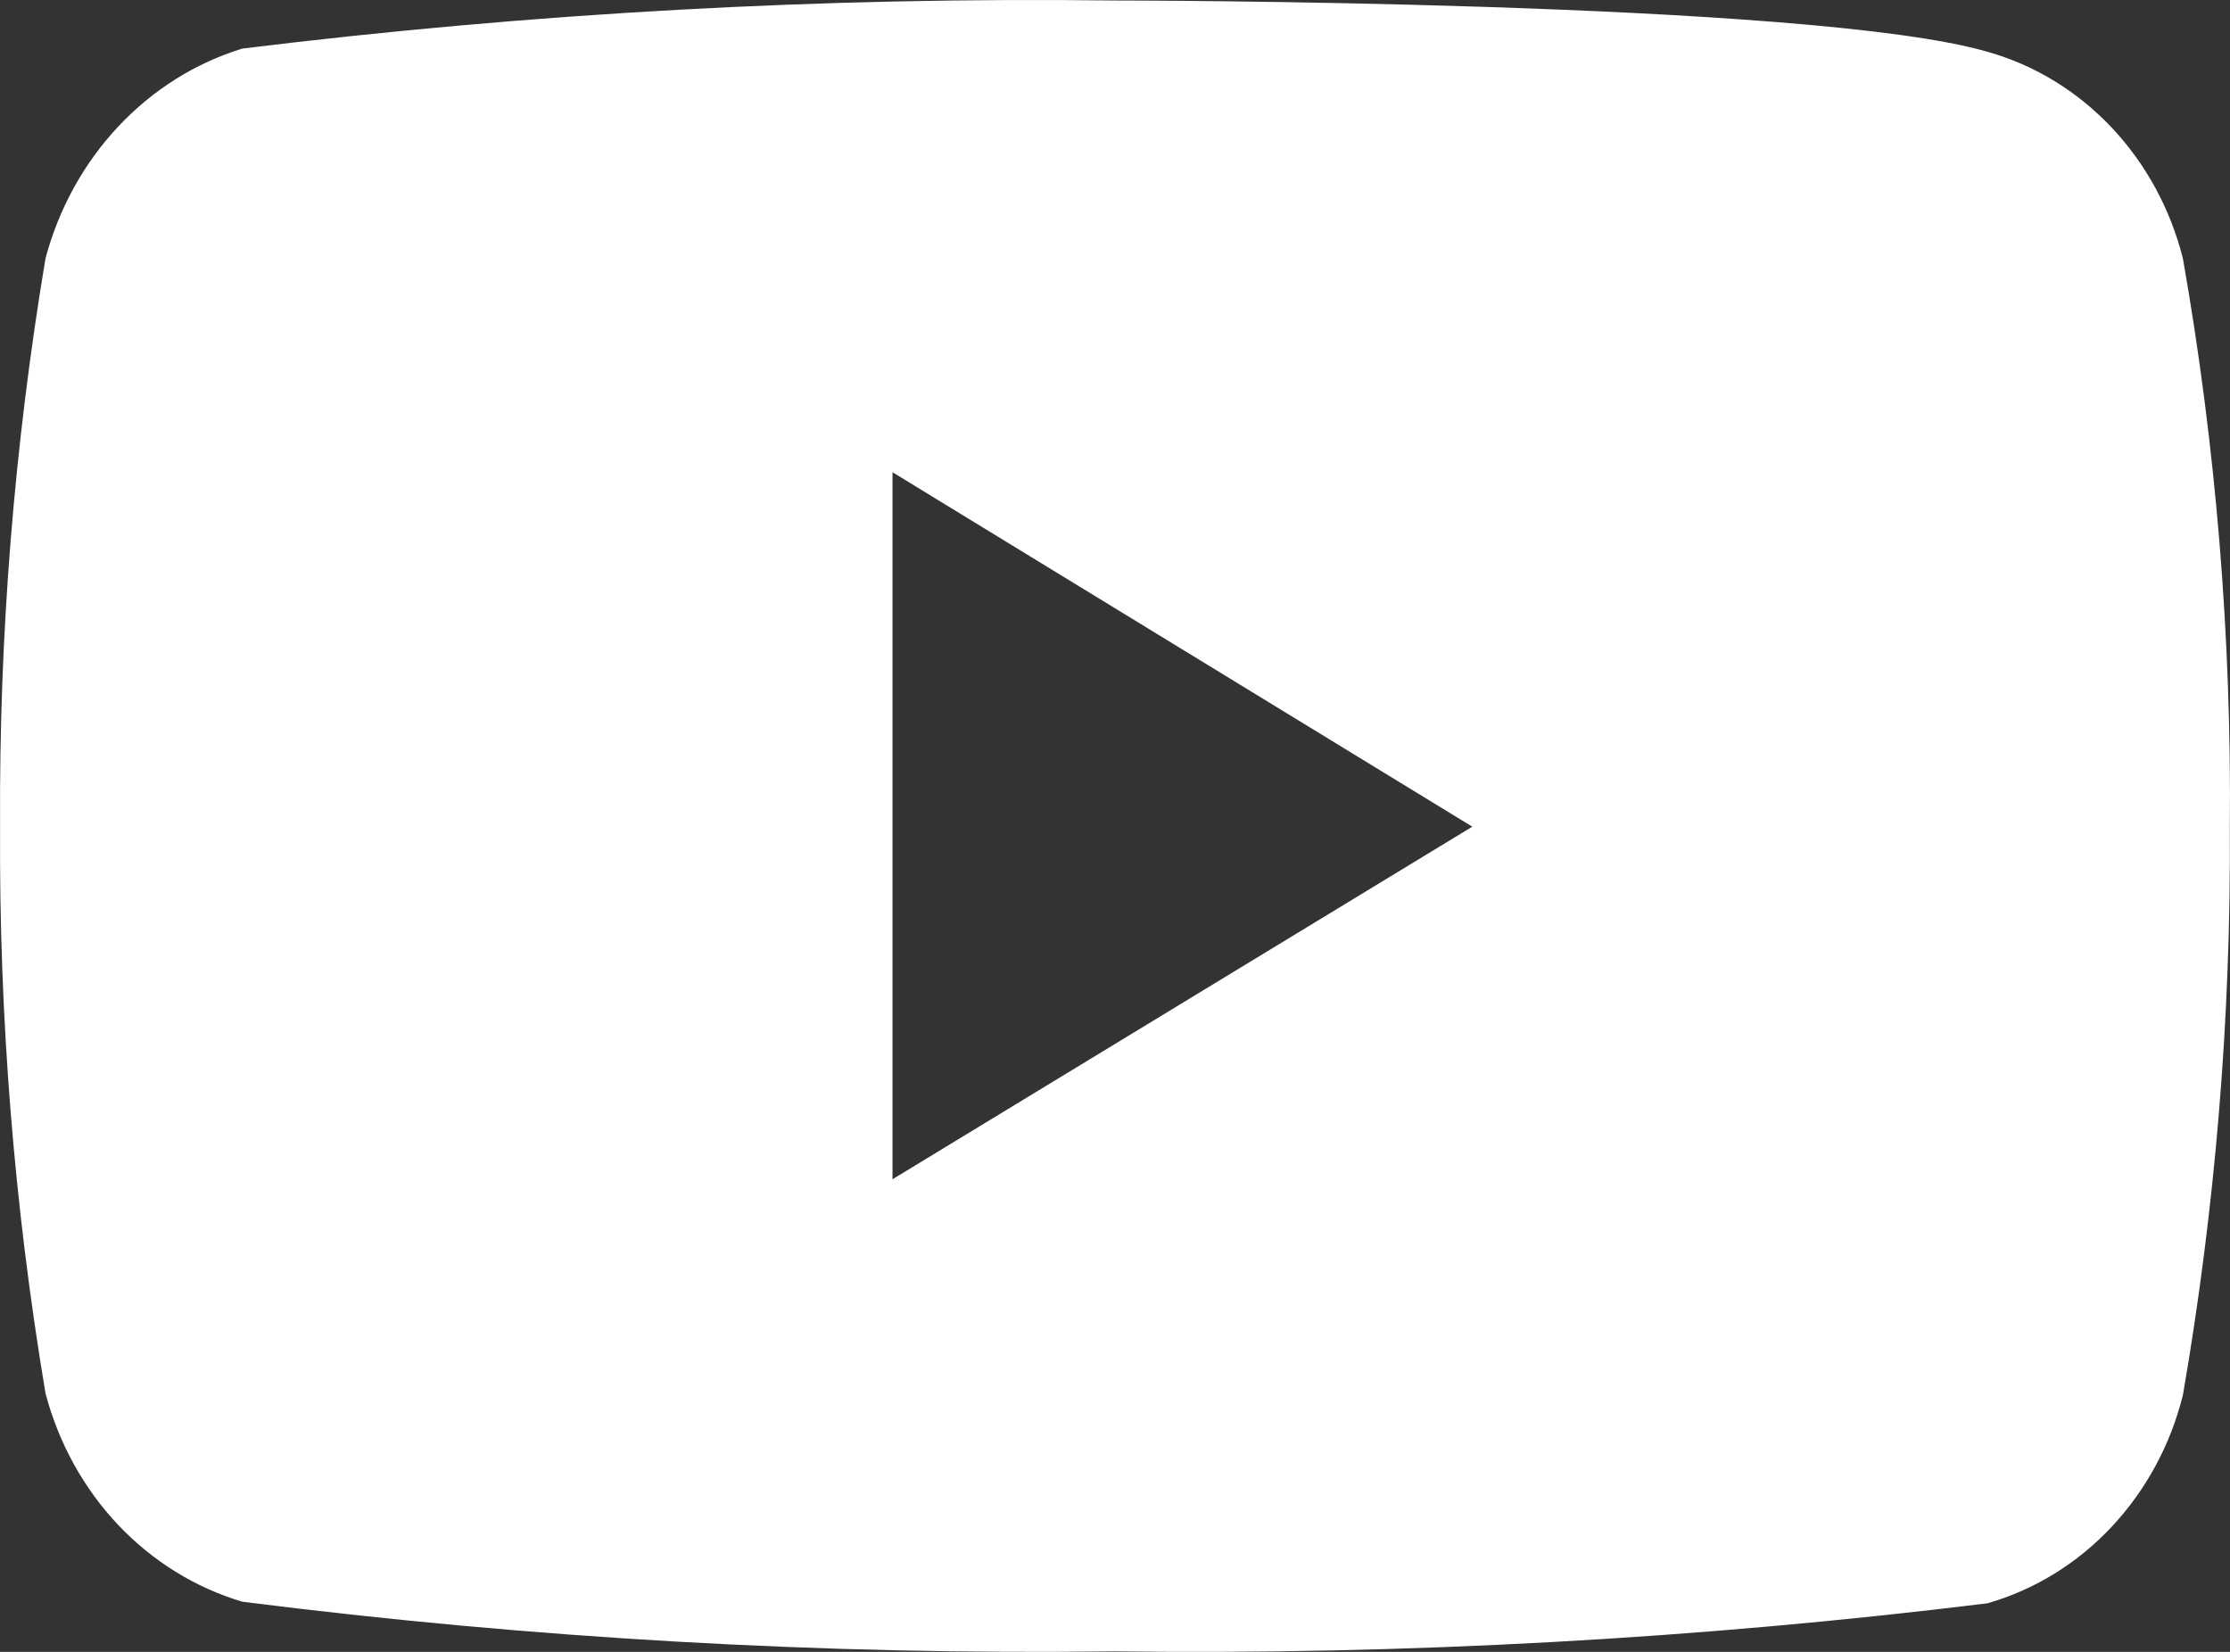 <svg width="27" height="20" viewBox="0 0 27 20" fill="none" xmlns="http://www.w3.org/2000/svg">
<rect x="0" y="0" width="27" height="20" fill="#333333" stroke="none"/>
<path d="M13.491 0.006C9.964 -0.038 6.438 0.157 2.935 0.588C2.366 0.762 1.849 1.087 1.432 1.532C1.015 1.976 0.712 2.525 0.551 3.128C0.171 5.399 -0.013 7.703 0.001 10.009C-0.013 12.309 0.171 14.606 0.551 16.87C0.71 17.472 1.013 18.021 1.43 18.462C1.848 18.904 2.366 19.224 2.935 19.393C6.437 19.837 9.964 20.038 13.491 19.994C17.023 20.038 20.554 19.844 24.063 19.412C24.632 19.249 25.151 18.93 25.566 18.487C25.982 18.044 26.28 17.494 26.43 16.89C26.821 14.627 27.012 12.329 26.998 10.028C27.02 7.715 26.83 5.405 26.43 3.131C26.279 2.53 25.981 1.982 25.565 1.542C25.149 1.102 24.631 0.786 24.063 0.627C21.945 0.006 13.491 0.006 13.491 0.006ZM10.807 5.718L17.826 10.009L10.806 14.278V5.721L10.807 5.718Z" fill="white"/>
</svg>
